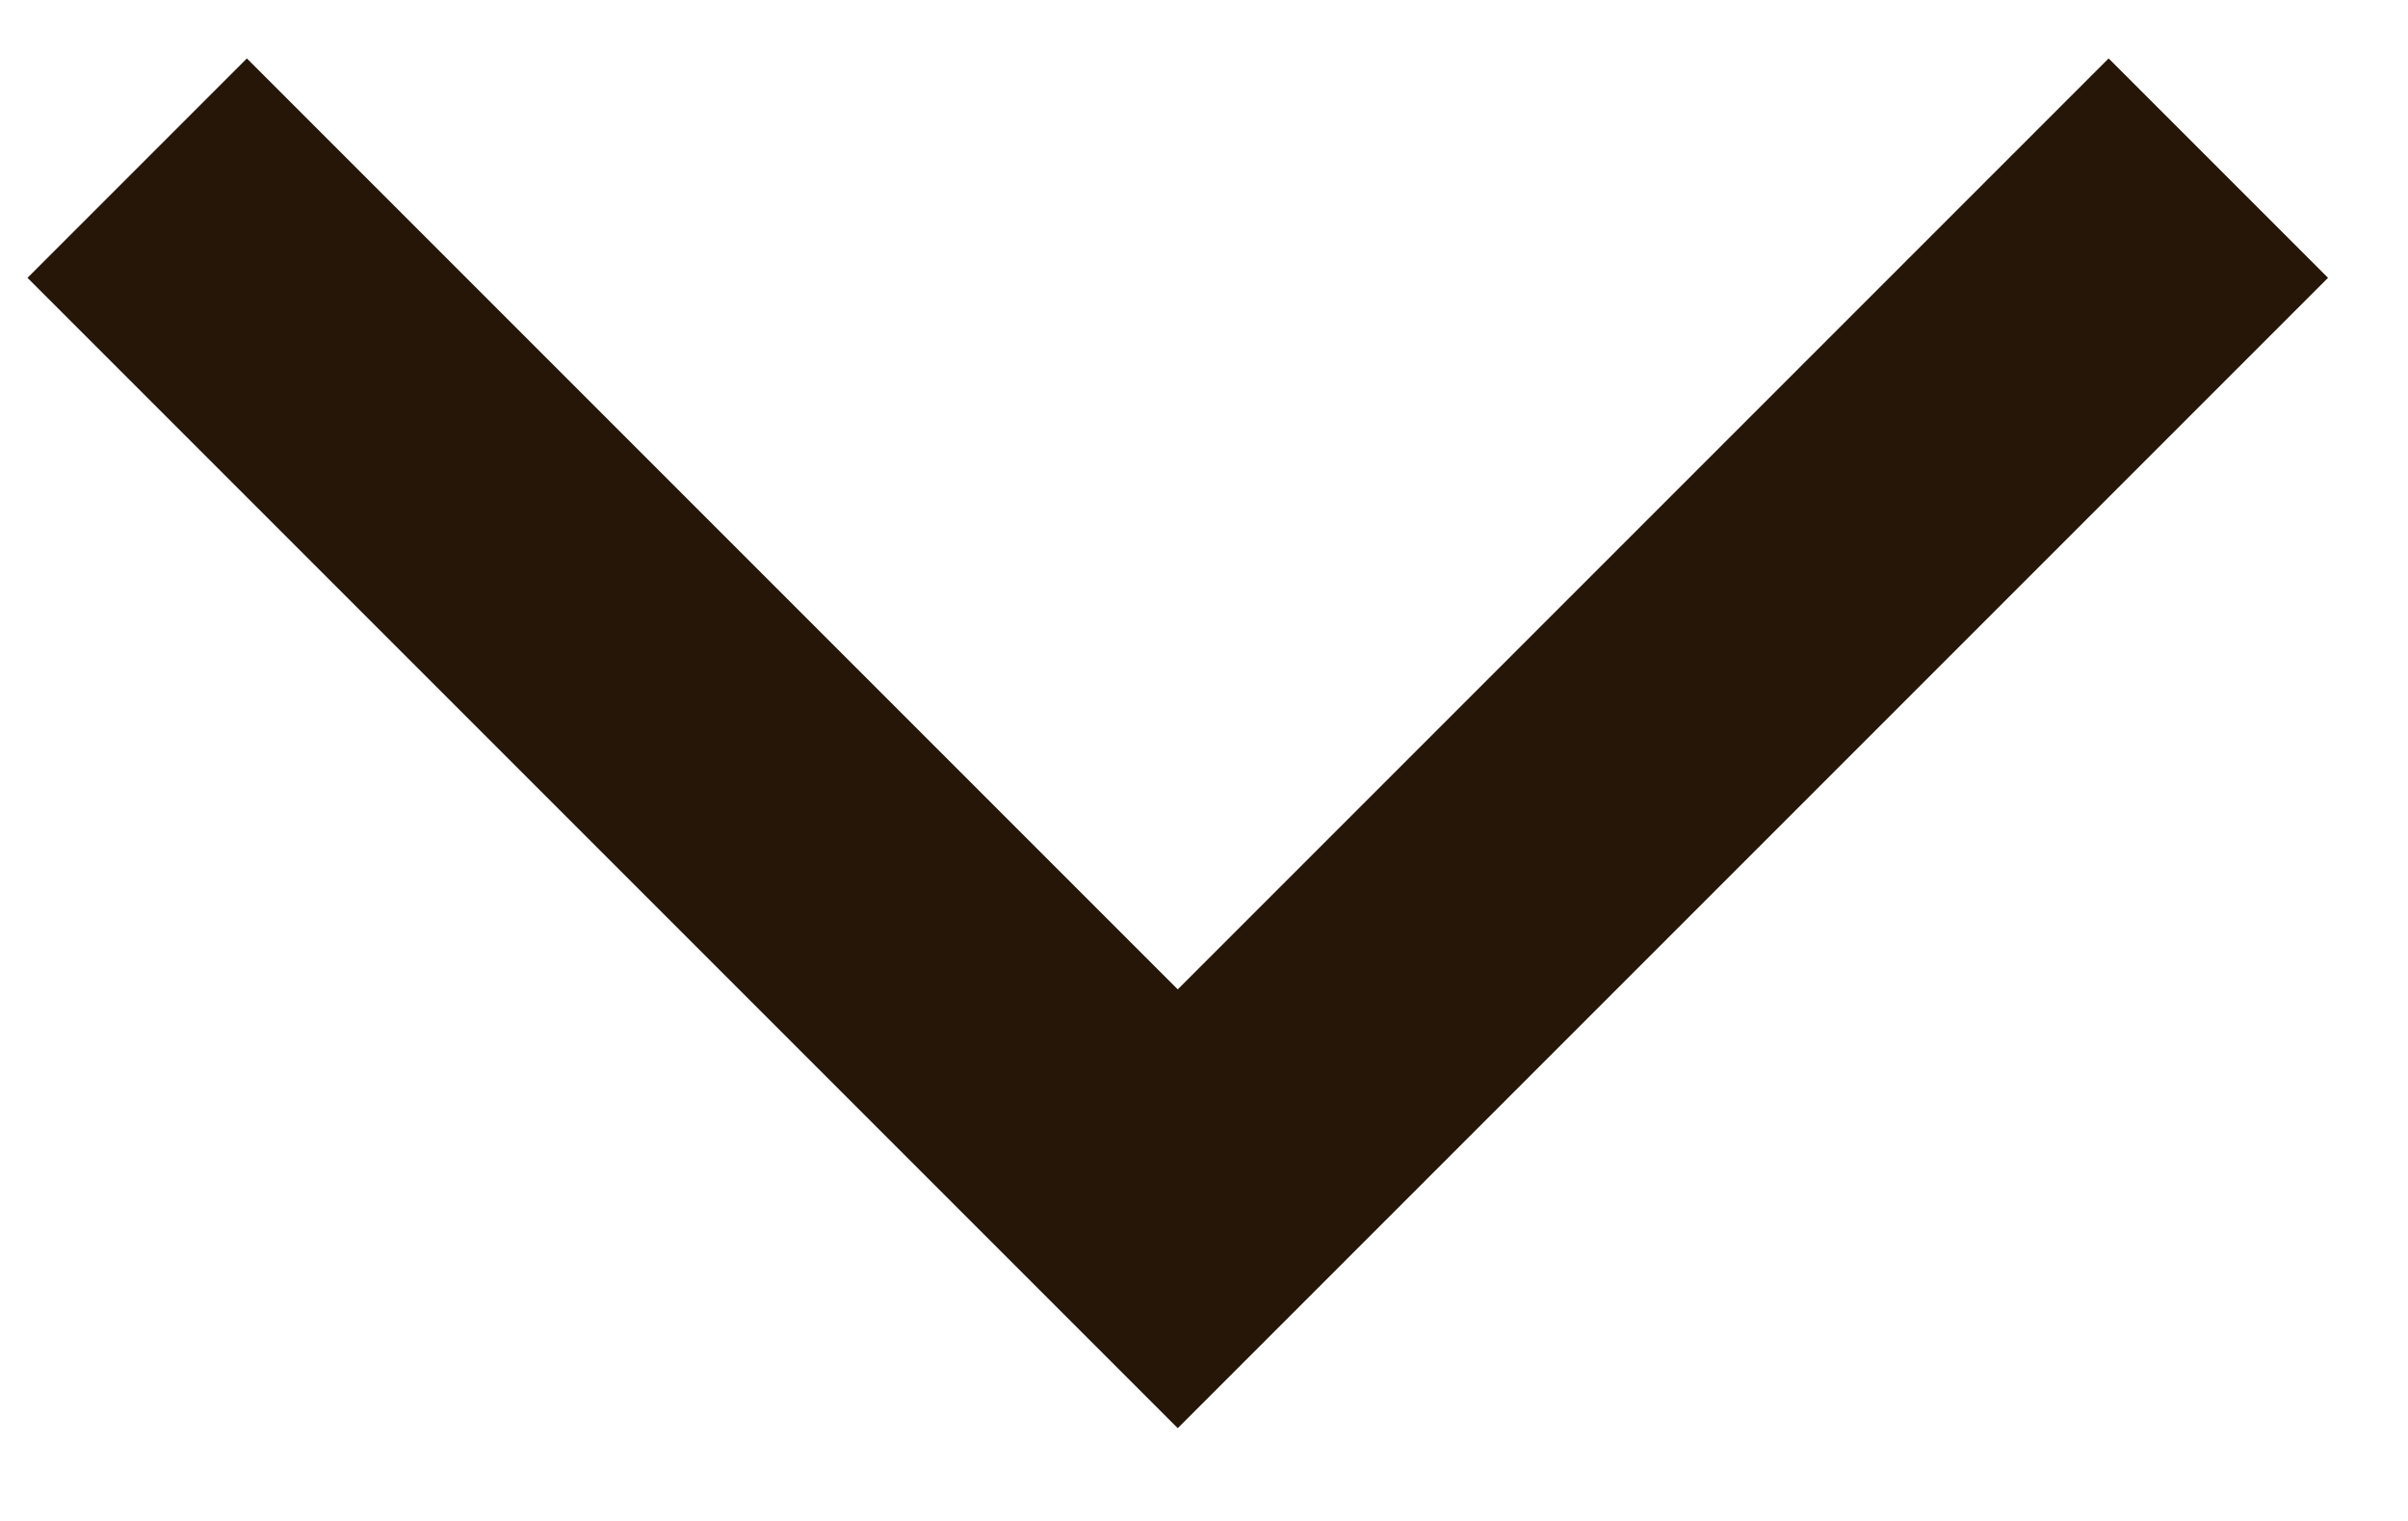 <svg width="19" height="12" viewBox="0 0 19 12" fill="none" xmlns="http://www.w3.org/2000/svg">
<path d="M1.948 2.192L9.293 9.537L16.638 2.192" stroke="#251607" stroke-width="2.448" stroke-linecap="square"/>
</svg>
